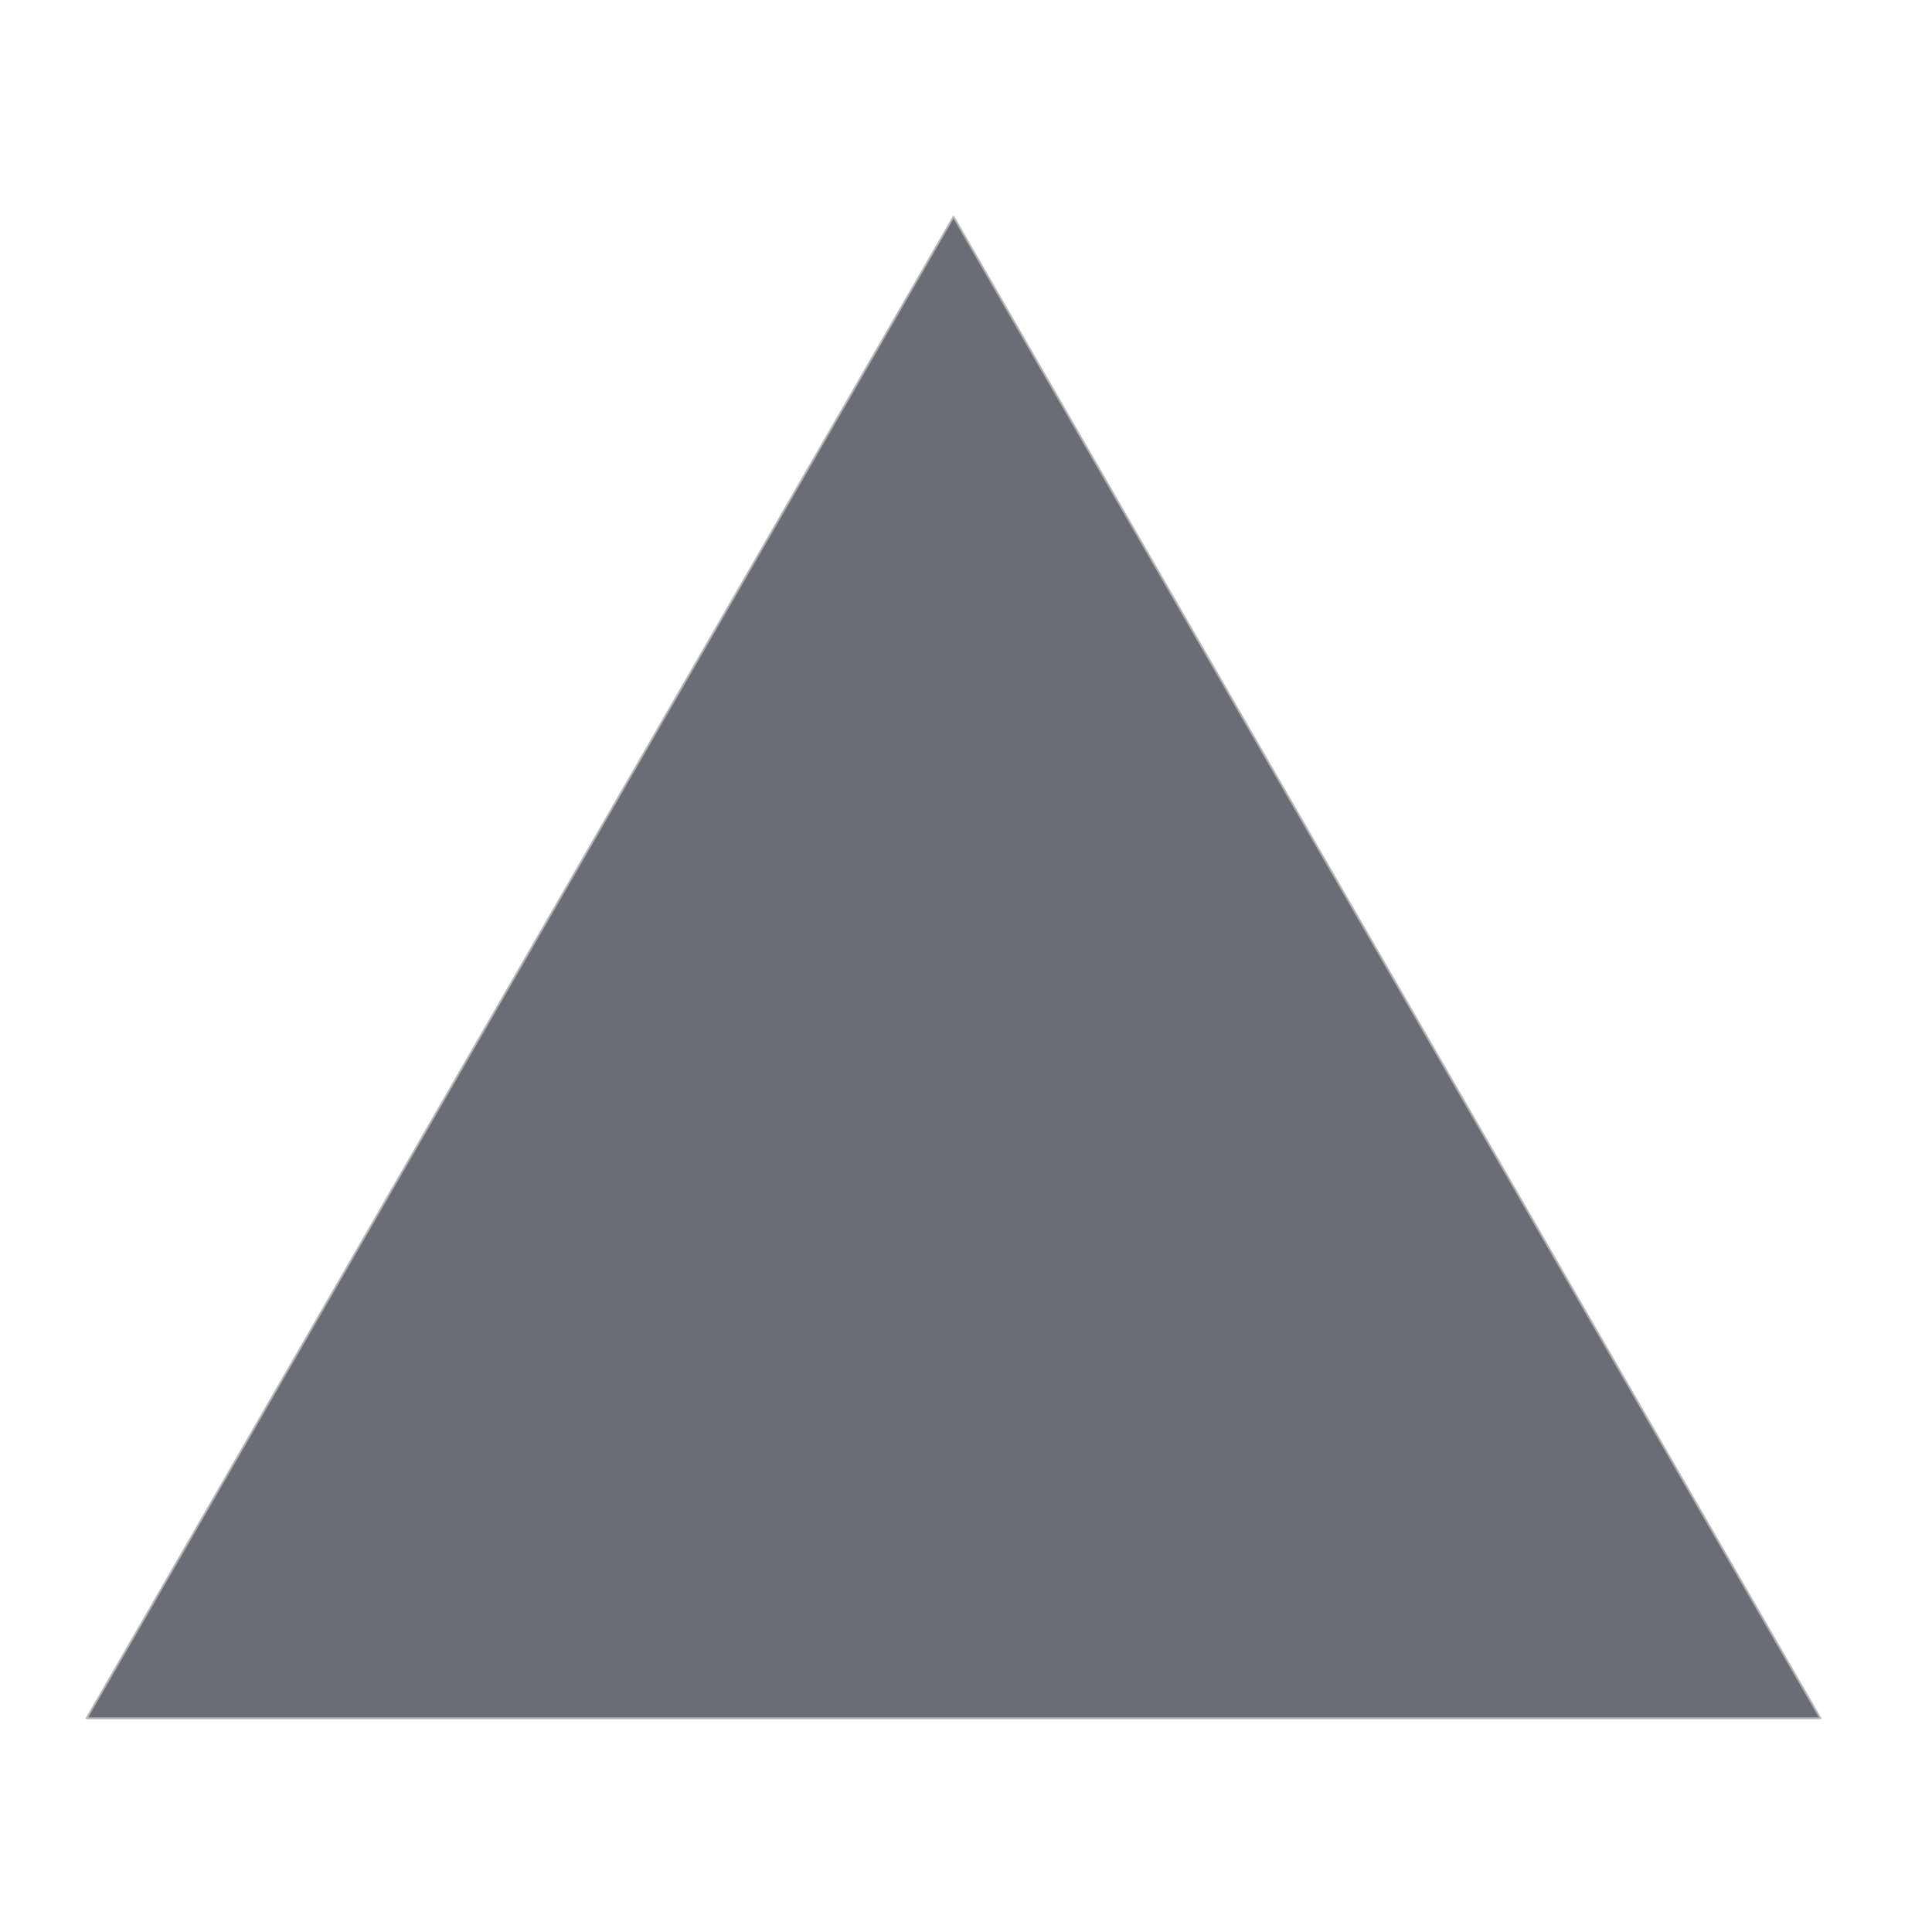 <?xml version="1.0" encoding="UTF-8" standalone="no"?>
<!-- Generator: Adobe Illustrator 22.0.1, SVG Export Plug-In . SVG Version: 6.00 Build 0)  -->

<svg
   xmlns:dc="http://purl.org/dc/elements/1.1/"
   xmlns:cc="http://creativecommons.org/ns#"
   xmlns:rdf="http://www.w3.org/1999/02/22-rdf-syntax-ns#"
   xmlns:svg="http://www.w3.org/2000/svg"
   xmlns="http://www.w3.org/2000/svg"
   xmlns:sodipodi="http://sodipodi.sourceforge.net/DTD/sodipodi-0.dtd"
   xmlns:inkscape="http://www.inkscape.org/namespaces/inkscape"
   version="1.1"
   id="Ebene_1"
   x="0px"
   y="0px"
   viewBox="0 0 498.9 498.9"
   style="enable-background:new 0 0 498.9 498.9;"
   xml:space="preserve"
   sodipodi:docname="DreieckGGJ1.svg"
   inkscape:version="0.92.0 r15299"
   inkscape:export-filename="C:\Users\FoersterD\Documents\git\ggj\ggj2018\Assets\shapes\dreieck\DreieckGGJ64.png"
   inkscape:export-xdpi="12.315093"
   inkscape:export-ydpi="12.315093"><defs
     id="defs13" /><sodipodi:namedview
     pagecolor="#ffffff"
     bordercolor="#666666"
     borderopacity="1"
     objecttolerance="10"
     gridtolerance="10"
     guidetolerance="10"
     inkscape:pageopacity="0"
     inkscape:pageshadow="2"
     inkscape:window-width="1366"
     inkscape:window-height="706"
     id="namedview11"
     showgrid="false"
     inkscape:zoom="0.94608139"
     inkscape:cx="160.13783"
     inkscape:cy="243.78434"
     inkscape:window-x="-8"
     inkscape:window-y="-8"
     inkscape:window-maximized="1"
     inkscape:current-layer="Ebene_1" /><style
     type="text/css"
     id="style2">
	.st0{fill:#6B6D76;}
	.st1{fill:#FFFFFA;}
</style><path
     sodipodi:type="star"
     style="opacity:1;fill:#6b6d76;fill-opacity:1;stroke:#b3b3b3;stroke-width:0.472;stroke-linejoin:round;stroke-miterlimit:4;stroke-dasharray:none;stroke-opacity:1;paint-order:stroke fill markers"
     id="path4485"
     sodipodi:sides="3"
     sodipodi:cx="246.22902"
     sodipodi:cy="314.47209"
     sodipodi:r1="258.48605"
     sodipodi:r2="129.24303"
     sodipodi:arg1="0.52359878"
     sodipodi:arg2="1.5707963"
     inkscape:flatsided="true"
     inkscape:rounded="-3.46945e-018"
     inkscape:randomized="0"
     d="m 470.085,443.715 -447.711,0 223.855,-387.729 z"
     inkscape:transform-center-y="-64.621519"
     inkscape:transform-center-x="-7.4196714e-006"
     inkscape:export-xdpi="12"
     inkscape:export-ydpi="12" /></svg>